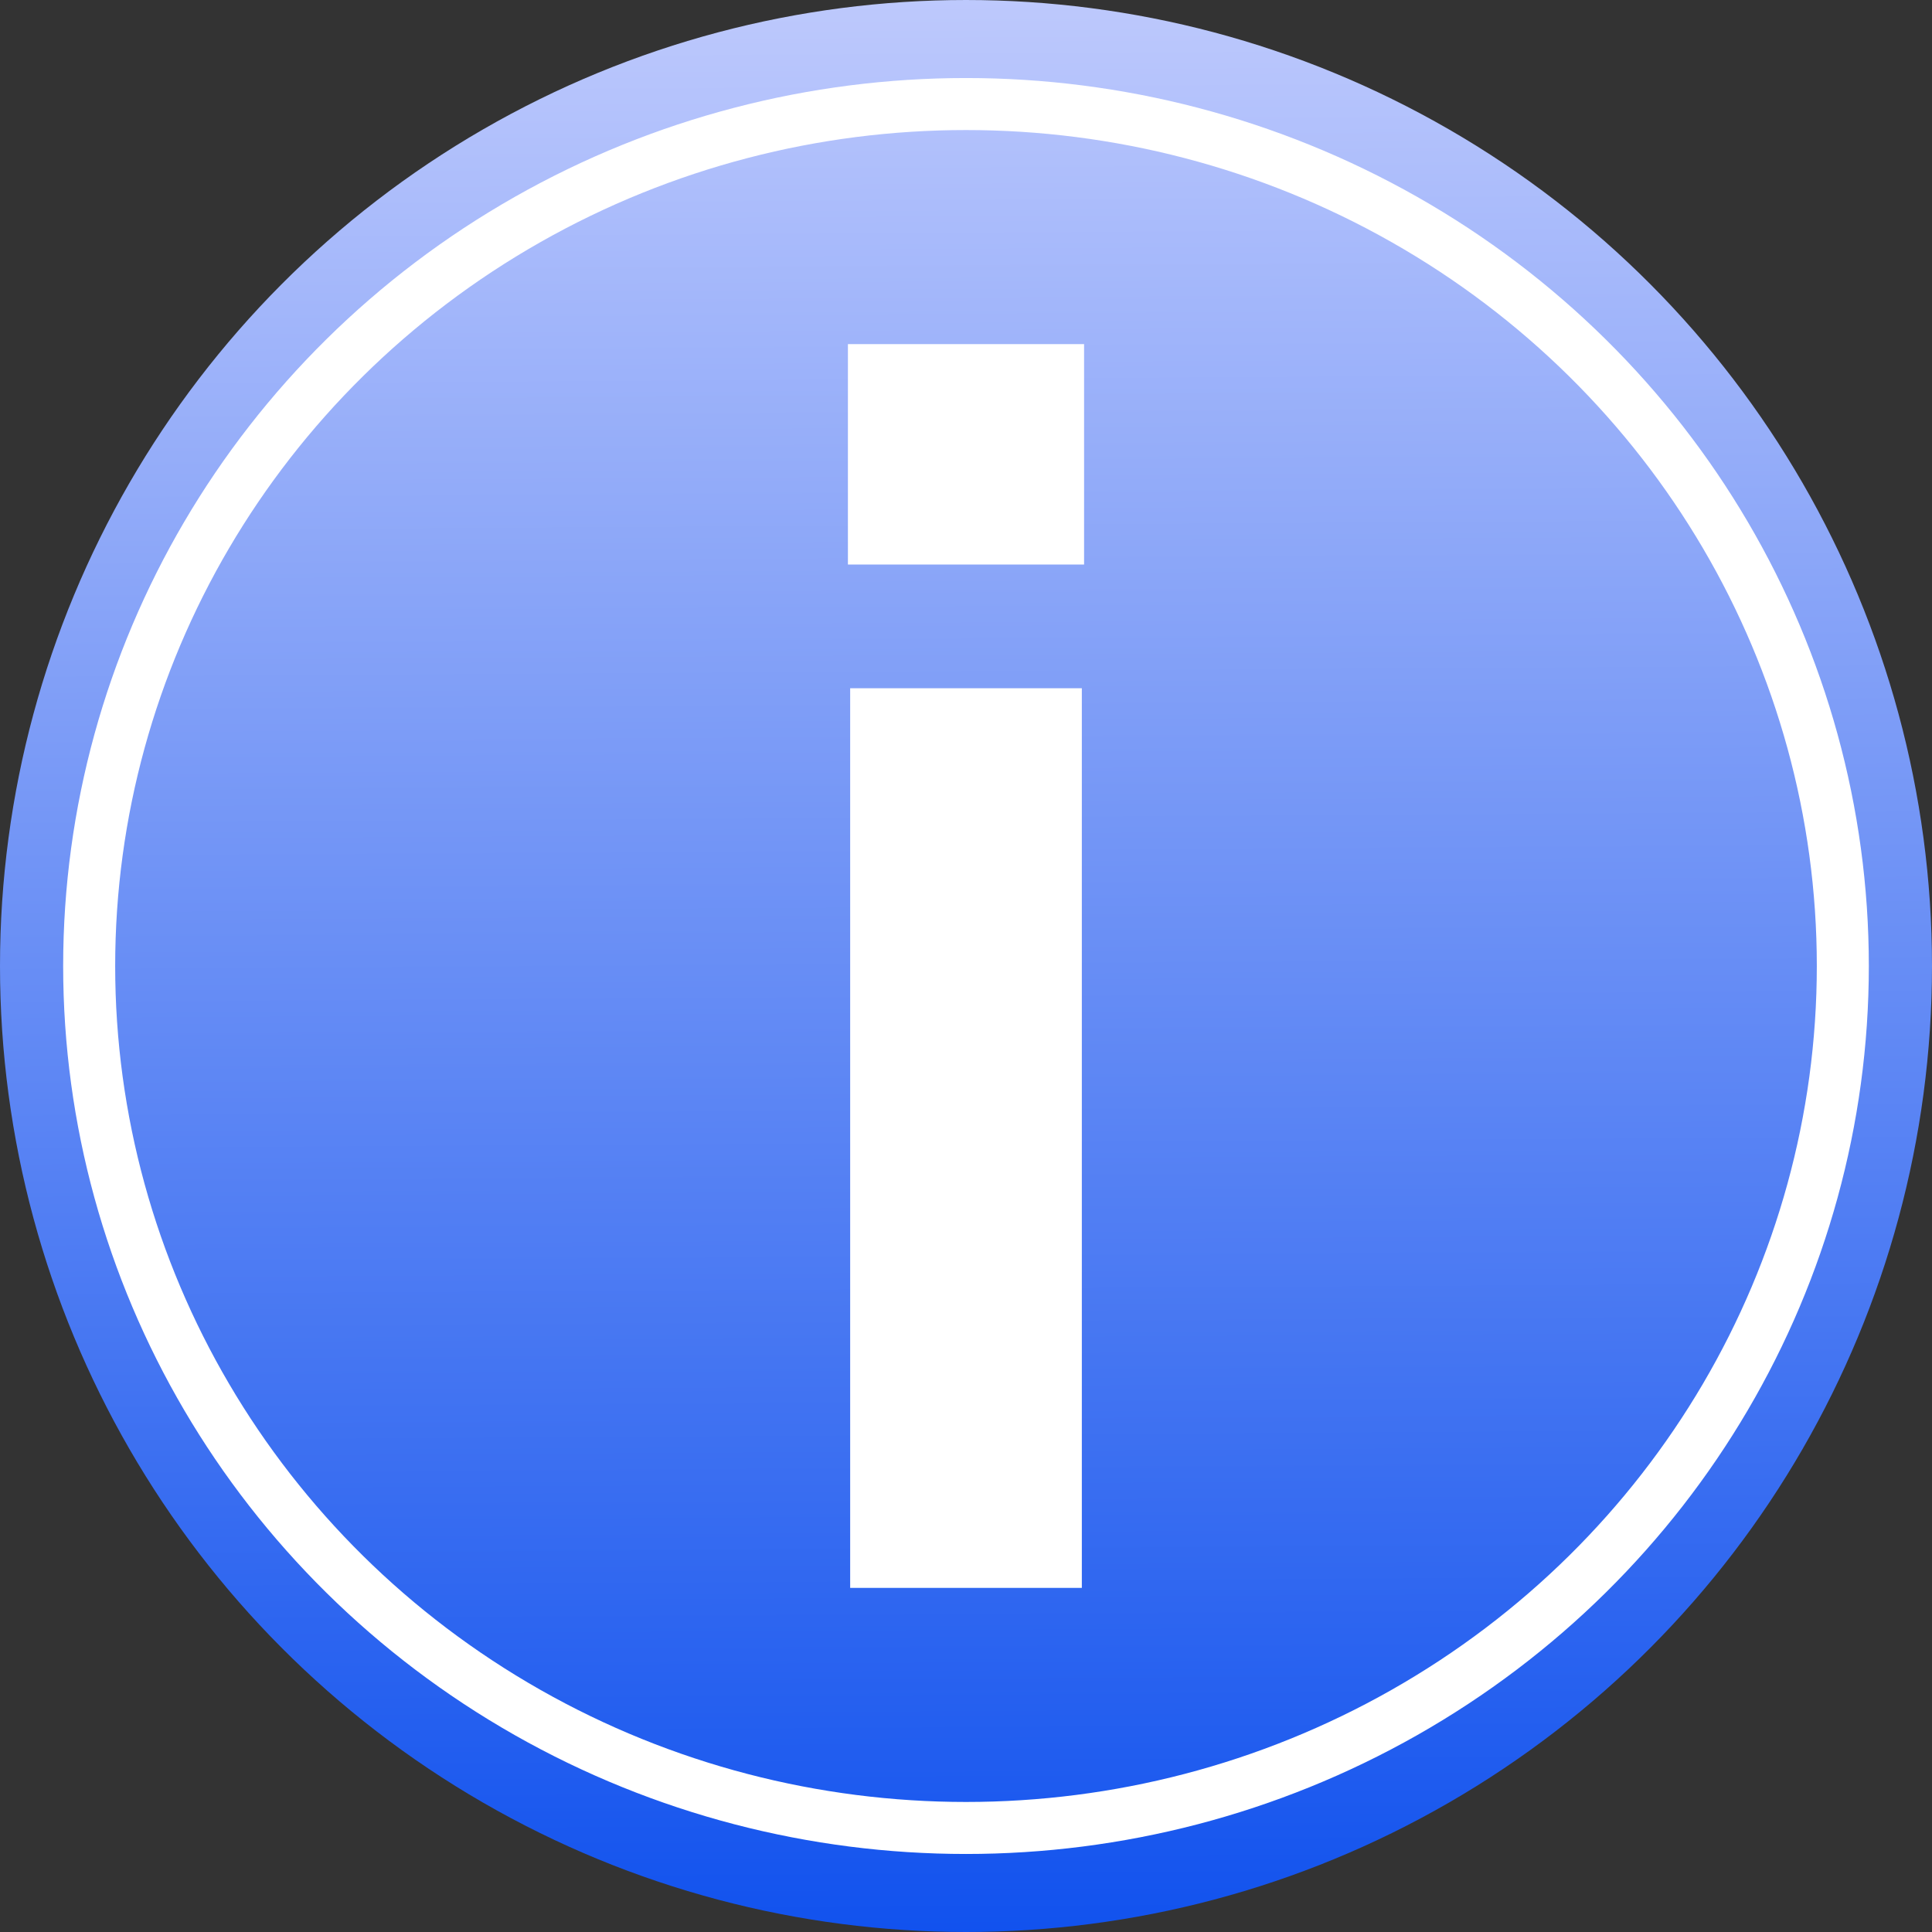<?xml version="1.0" encoding="UTF-8" standalone="no"?>
<!-- Created with Inkscape (http://www.inkscape.org/) -->

<svg
   xmlns:dc="http://purl.org/dc/elements/1.1/"
   xmlns:cc="http://creativecommons.org/ns#"
   xmlns:rdf="http://www.w3.org/1999/02/22-rdf-syntax-ns#"
   xmlns:svg="http://www.w3.org/2000/svg"
   xmlns="http://www.w3.org/2000/svg"
   xmlns:xlink="http://www.w3.org/1999/xlink"
   xmlns:sodipodi="http://sodipodi.sourceforge.net/DTD/sodipodi-0.dtd"
   xmlns:inkscape="http://www.inkscape.org/namespaces/inkscape"
   width="104.825mm"
   height="104.825mm"
   viewBox="0 0 371.429 371.429"
   id="svg5371"
   version="1.1"
   inkscape:version="0.91 r13725"
   sodipodi:docname="info.svg">
  <rect x="0" y="0" width="371.429" height="371.429" fill="#333333" stroke="none"/>
  <defs
     id="defs5373">
    <linearGradient
       inkscape:collect="always"
       id="linearGradient5921">
      <stop
         style="stop-color:#0046ec;stop-opacity:1;"
         offset="0"
         id="stop5923" />
      <stop
         style="stop-color:#d9dcff;stop-opacity:1"
         offset="1"
         id="stop5925" />
    </linearGradient>
    <linearGradient
       inkscape:collect="always"
       xlink:href="#linearGradient5921"
       id="linearGradient5927"
       x1="137.143"
       y1="435.219"
       x2="134.286"
       y2="-33.352"
       gradientUnits="userSpaceOnUse"
       gradientTransform="translate(97.143,8.571)" />
  </defs>
  <sodipodi:namedview
     id="base"
     pagecolor="#ffffff"
     bordercolor="#666666"
     borderopacity="1.0"
     inkscape:pageopacity="0.0"
     inkscape:pageshadow="2"
     inkscape:zoom="2.3126924"
     inkscape:cx="185.71428"
     inkscape:cy="185.71428"
     inkscape:document-units="px"
     inkscape:current-layer="layer1"
     showgrid="false"
     fit-margin-top="0"
     fit-margin-left="0"
     fit-margin-right="0"
     fit-margin-bottom="0"
     inkscape:window-width="1920"
     inkscape:window-height="1028"
     inkscape:window-x="1358"
     inkscape:window-y="-8"
     inkscape:window-maximized="1" />
  <g
     inkscape:label="Layer 1"
     inkscape:groupmode="layer"
     id="layer1"
     transform="translate(-40,-35.219)">
    <circle
       style="fill:url(#linearGradient5927);fill-opacity:1;stroke:none;stroke-width:2.2;stroke-miterlimit:4;stroke-dasharray:none;stroke-opacity:1"
       id="path5919"
       cx="225.714"
       cy="220.934"
       r="185.714" />
    <ellipse
       cy="220.934"
       cx="225.714"
       id="circle5929"
       style="fill:none;fill-opacity:1;stroke:#ffffff;stroke-width:10;stroke-miterlimit:4;stroke-dasharray:none;stroke-opacity:1"
       rx="168.571"
       ry="165.714" />
    <rect
       style="fill:#ffffff;fill-opacity:1;stroke:none;stroke-width:10;stroke-miterlimit:4;stroke-dasharray:none;stroke-opacity:1"
       id="rect5941"
       width="45.402"
       height="42.375"
       x="203.013"
       y="101.376" />
    <rect
       style="fill:#ffffff;fill-opacity:1;stroke:none;stroke-width:10;stroke-miterlimit:4;stroke-dasharray:none;stroke-opacity:1"
       id="rect5943"
       width="44.537"
       height="172.959"
       x="203.446"
       y="167.533" />
  </g>
</svg>
